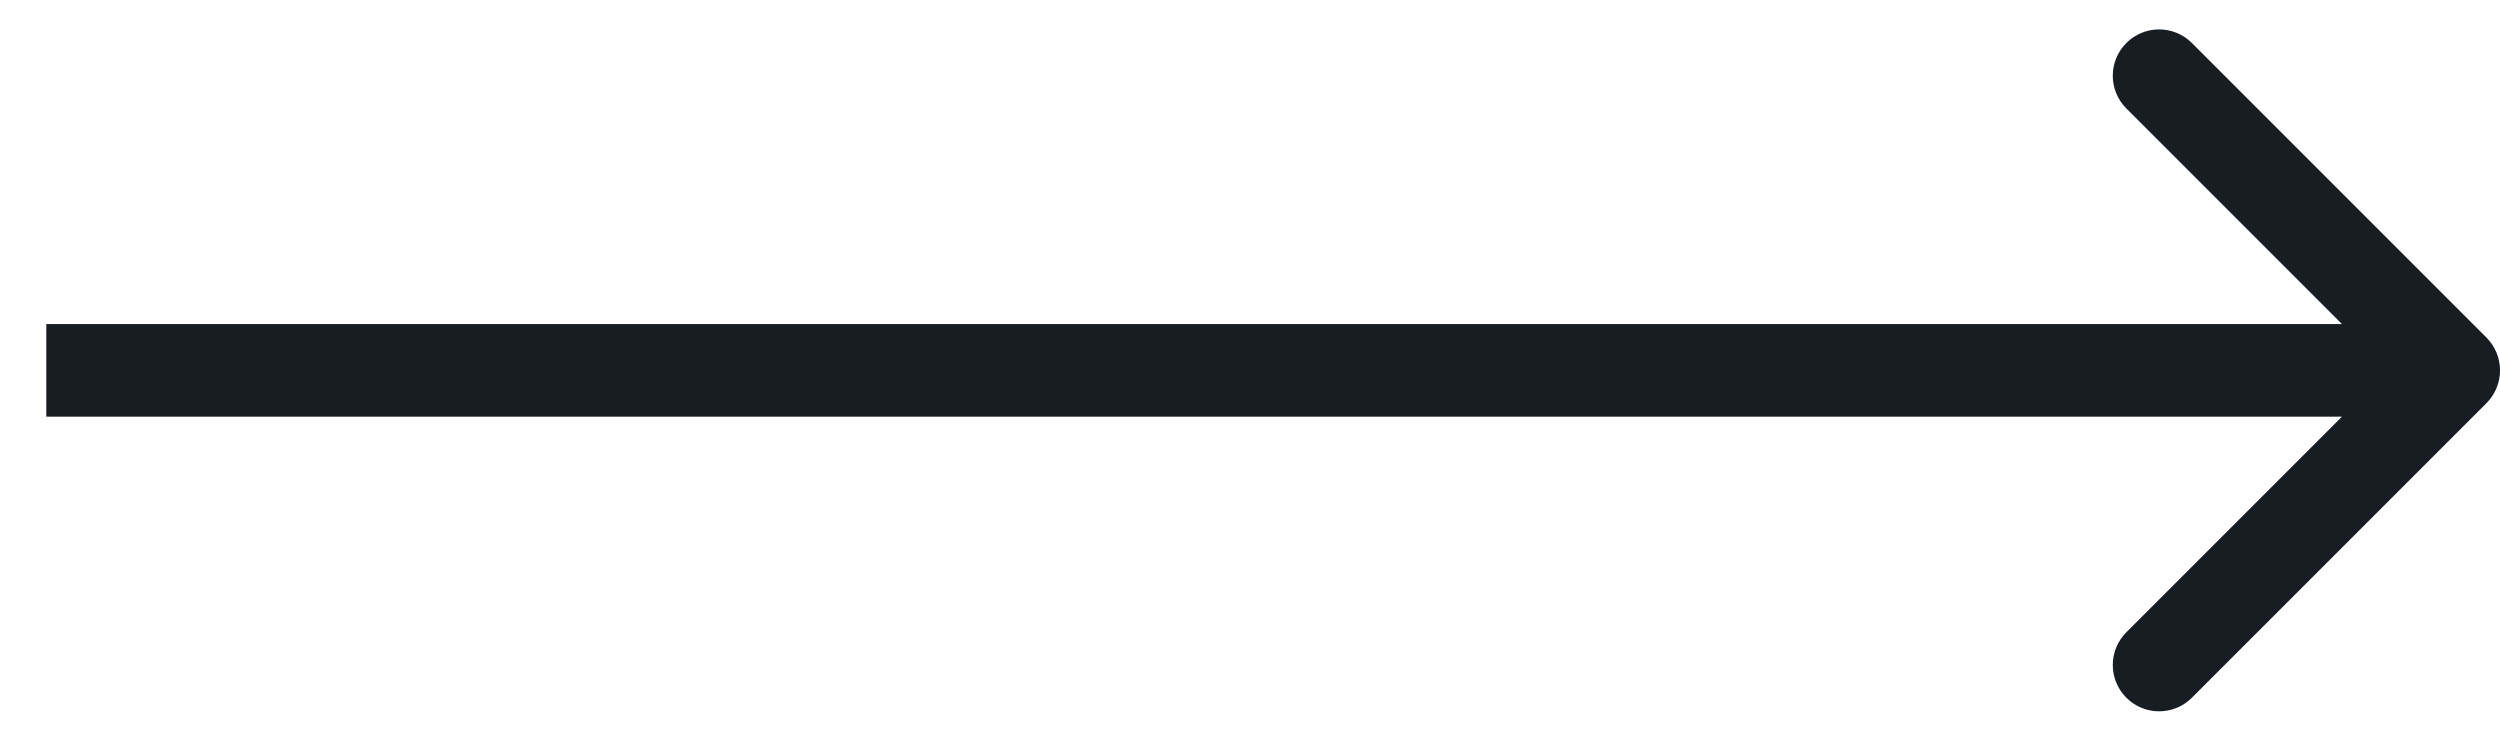 <svg width="27" height="8" viewBox="0 0 27 8" fill="none" xmlns="http://www.w3.org/2000/svg">
<path d="M26.854 4.354C27.049 4.158 27.049 3.842 26.854 3.646L23.672 0.464C23.476 0.269 23.16 0.269 22.965 0.464C22.769 0.66 22.769 0.976 22.965 1.172L25.793 4L22.965 6.828C22.769 7.024 22.769 7.34 22.965 7.536C23.16 7.731 23.476 7.731 23.672 7.536L26.854 4.354ZM0.5 4.5H26.5V3.5H0.5V4.5Z" fill="#181D24"/>
</svg>
